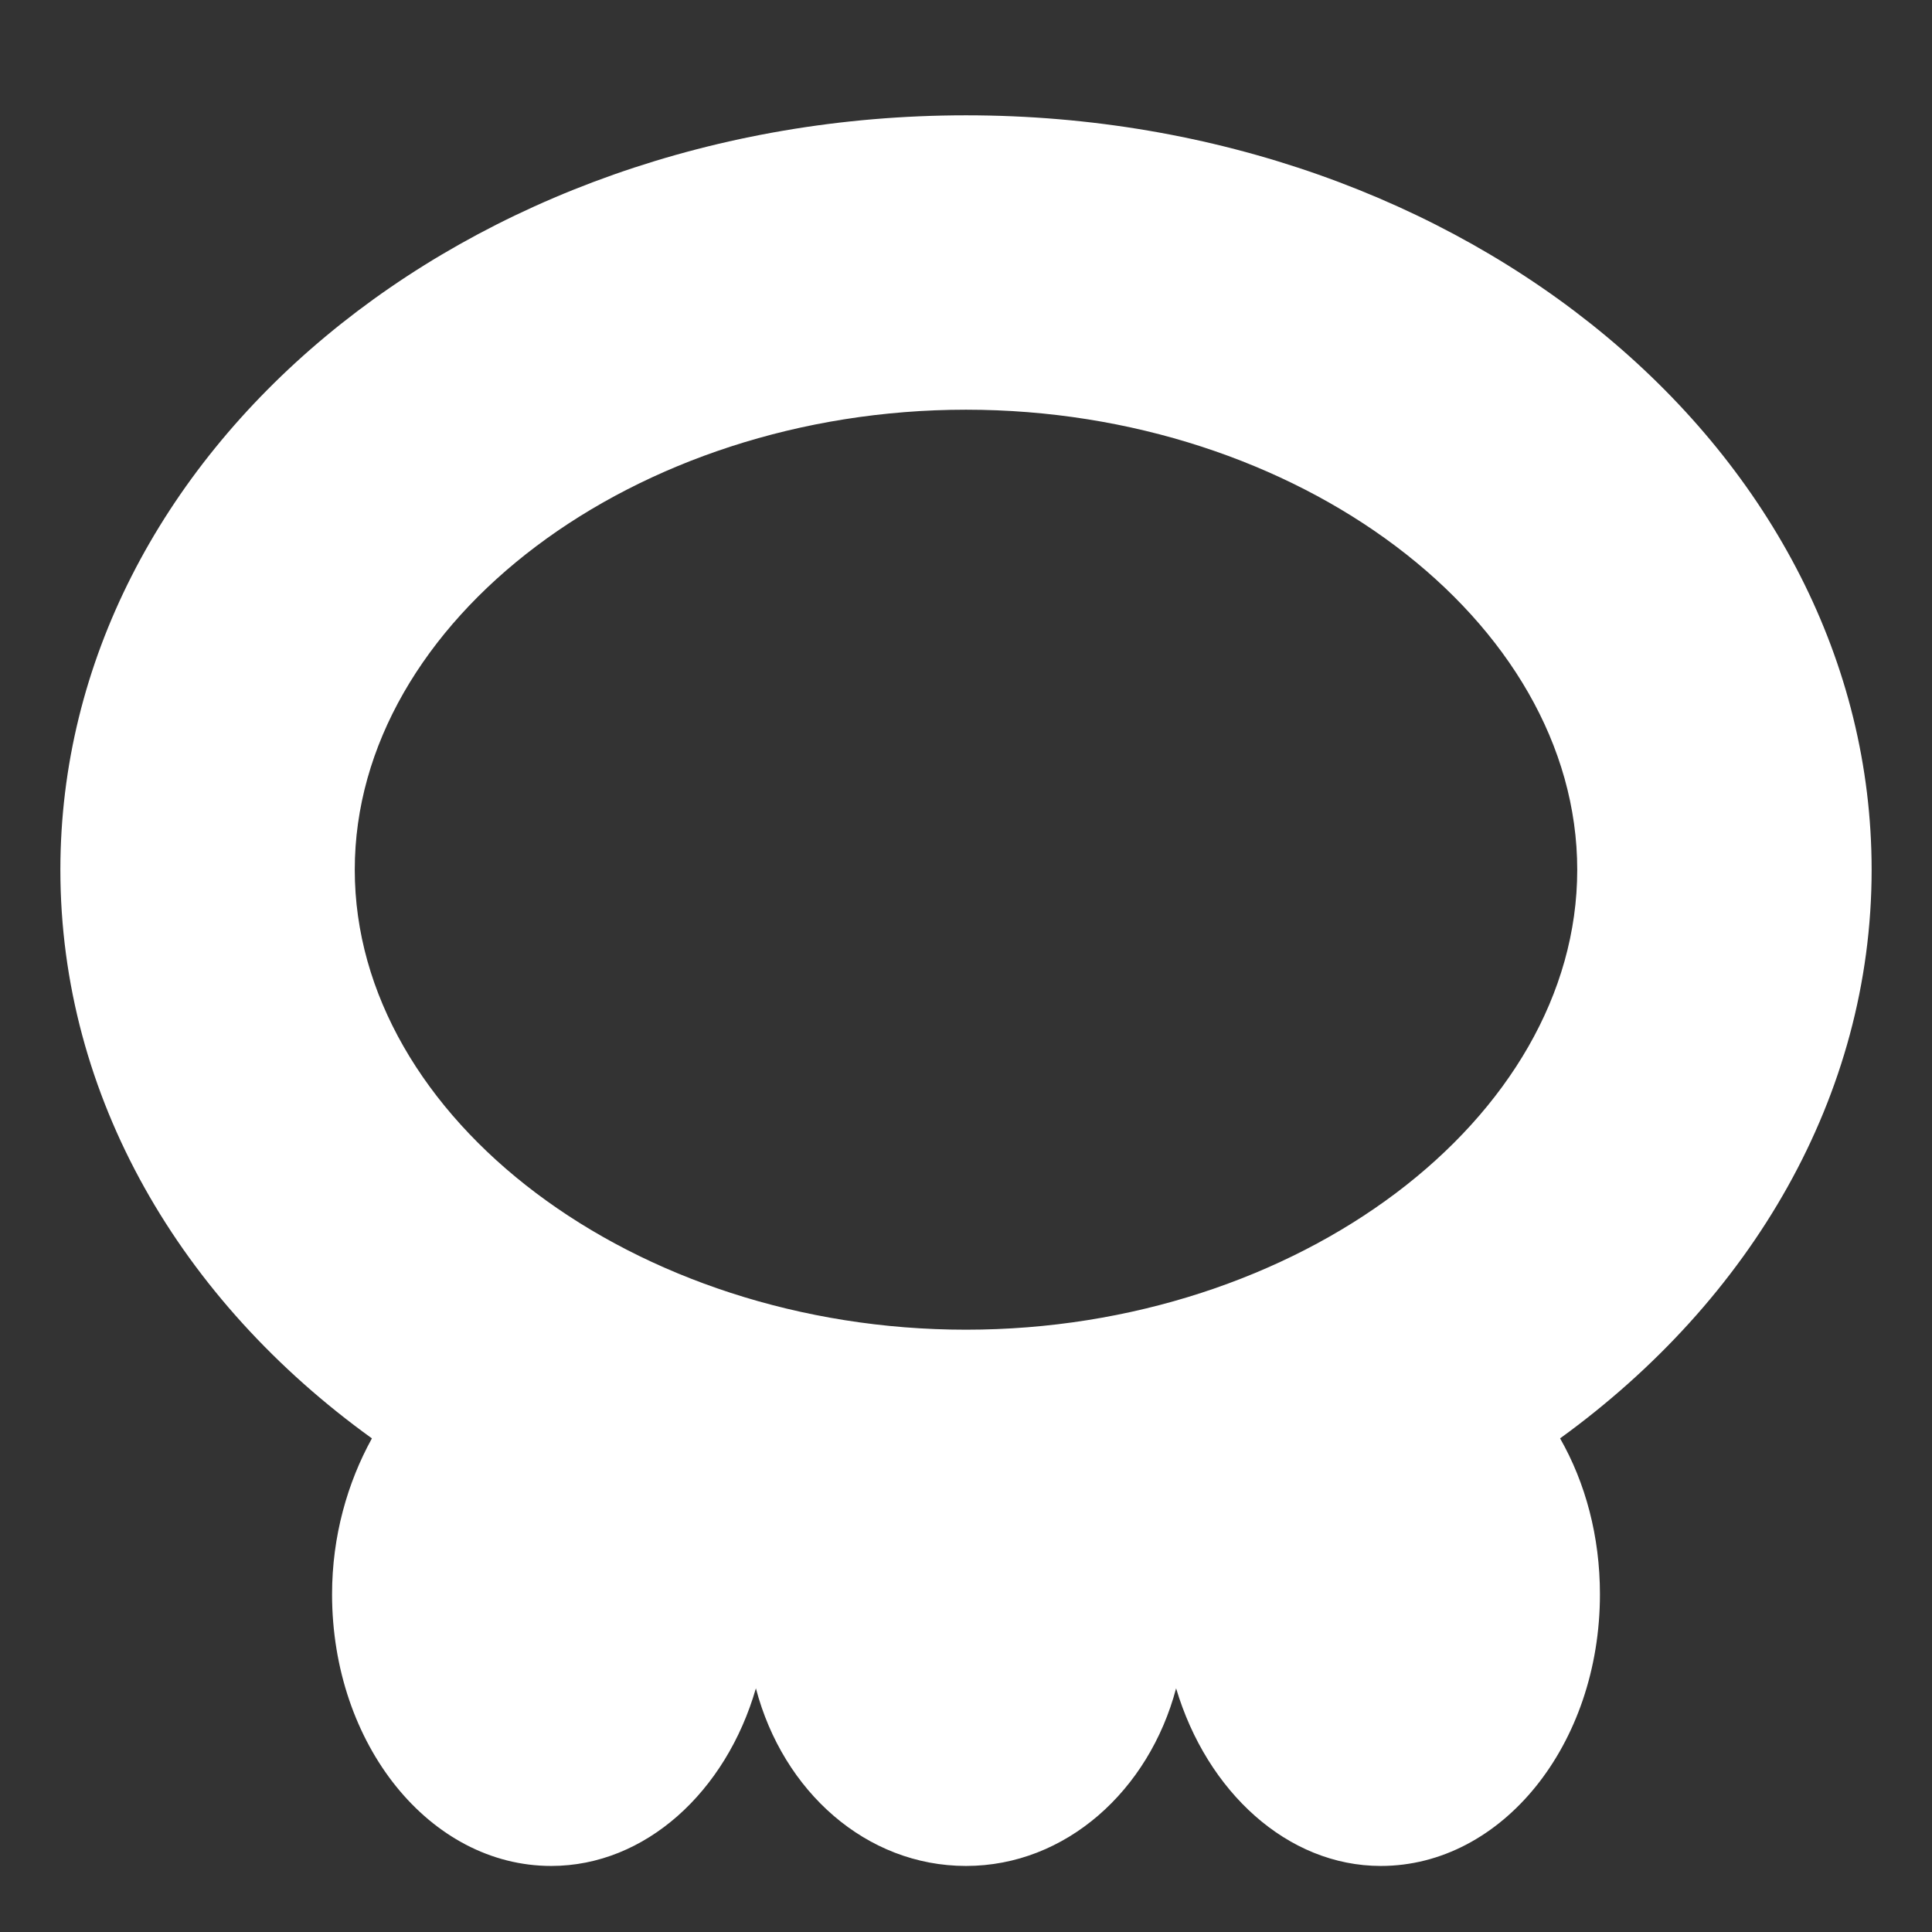 <svg width="16" height="16" viewBox="0 0 16 16" fill="none" xmlns="http://www.w3.org/2000/svg">
<rect x="0" y="0" width="16" height="16" fill="#333333" stroke="none"/>
<path d="M15.5 7.203C15.5 3.753 12.14 0.955 8 0.955C3.86 0.955 0.5 3.753 0.5 7.203C0.5 9.085 1.498 10.773 3.08 11.912C2.877 12.28 2.75 12.723 2.75 13.203C2.75 14.447 3.56 15.453 4.565 15.453C5.345 15.453 6.013 14.838 6.26 13.982C6.485 14.838 7.175 15.453 8 15.453C8.825 15.453 9.515 14.83 9.74 13.982C9.995 14.838 10.662 15.453 11.435 15.453C12.44 15.453 13.25 14.447 13.25 13.203C13.25 12.723 13.13 12.28 12.92 11.912C14.502 10.765 15.5 9.078 15.5 7.203ZM8 11.012C5.255 11.012 2.938 9.265 2.938 7.203C2.938 5.14 5.255 3.393 8 3.393C10.745 3.393 13.062 5.14 13.062 7.203C13.062 9.265 10.745 11.012 8 11.012Z" fill="white"/>
</svg>

